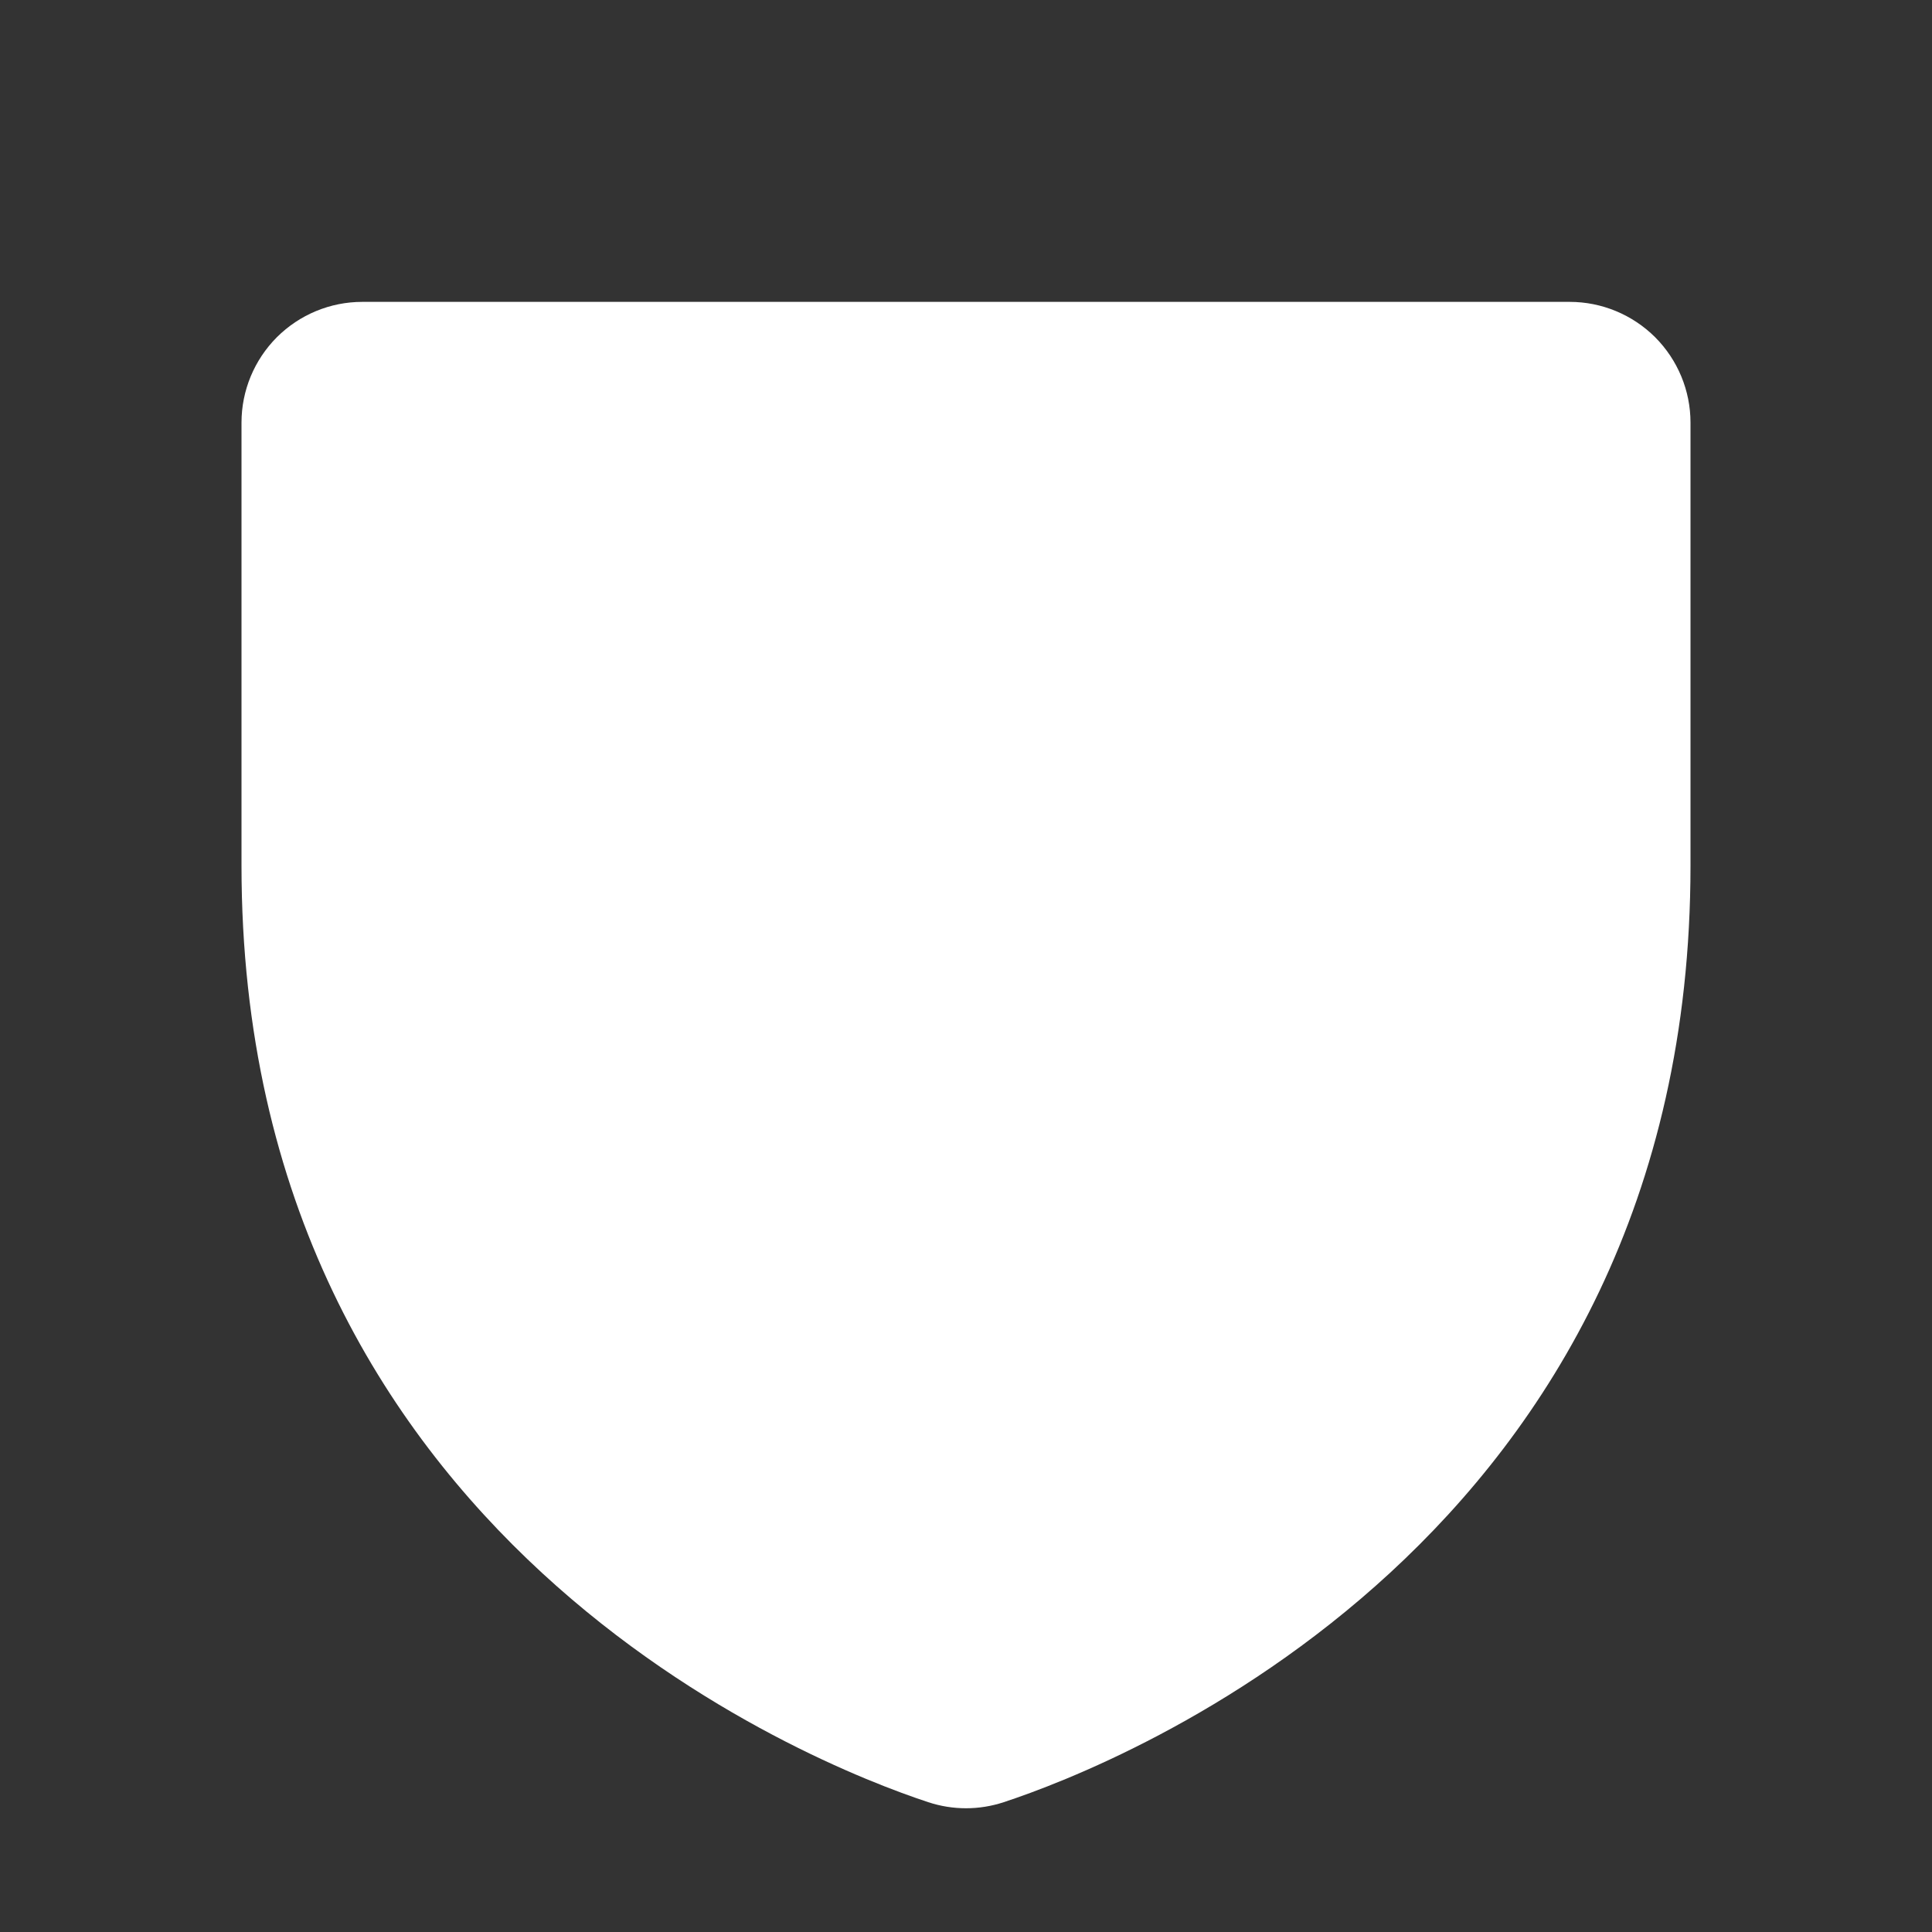 <svg width="20" height="20" viewBox="0 0 20 20" fill="none" xmlns="http://www.w3.org/2000/svg">
<rect x="0" y="0" width="20" height="20" fill="#333333" stroke="none"/>
<path d="M16.25 3.125H3.75C3.418 3.125 3.101 3.257 2.866 3.491C2.632 3.726 2.5 4.043 2.5 4.375V8.961C2.5 15.945 8.422 18.266 9.609 18.656C9.863 18.74 10.137 18.74 10.391 18.656C11.578 18.266 17.5 15.945 17.5 8.961V4.375C17.5 4.043 17.368 3.726 17.134 3.491C16.899 3.257 16.581 3.125 16.25 3.125Z" fill="white"/>
</svg>

